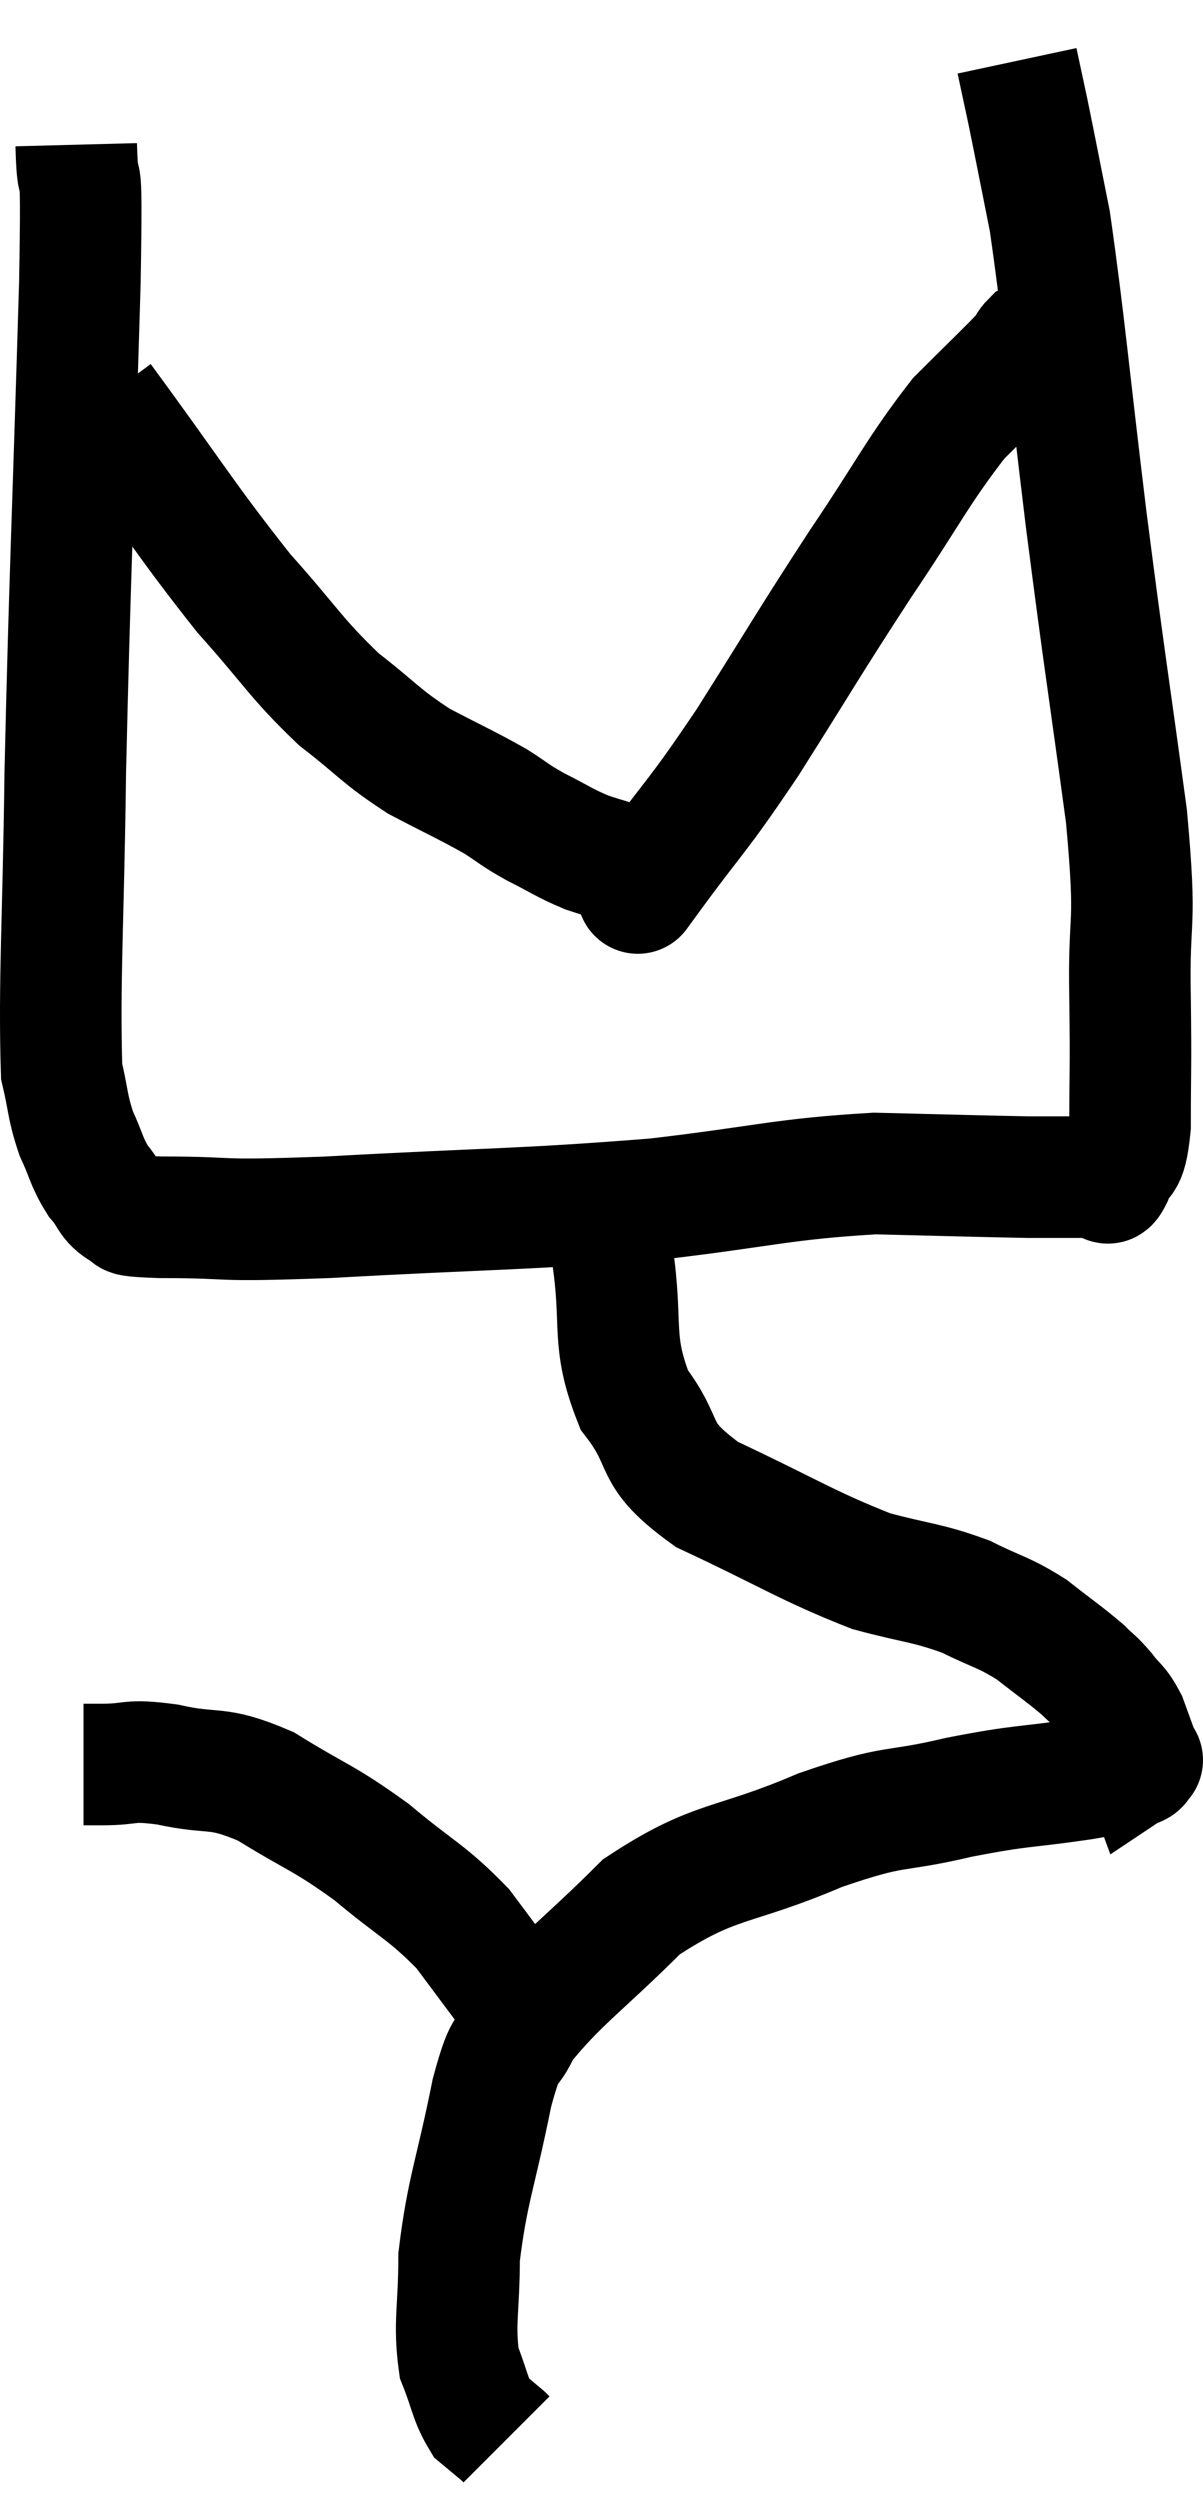 <svg xmlns="http://www.w3.org/2000/svg" viewBox="13.326 2 19.794 41.12" width="19.794" height="41.12"><path d="M 14.58 4.38 C 14.61 5.52, 14.685 4.08, 14.64 6.66 C 14.52 10.68, 14.475 11.46, 14.4 14.7 C 14.37 17.16, 14.295 18.135, 14.34 19.62 C 14.46 20.13, 14.43 20.19, 14.58 20.64 C 14.76 21.03, 14.745 21.105, 14.94 21.42 C 15.15 21.66, 15.105 21.75, 15.36 21.9 C 15.66 21.96, 15.12 21.99, 15.96 22.02 C 17.34 22.02, 16.68 22.095, 18.72 22.02 C 21.42 21.87, 21.87 21.9, 24.12 21.72 C 25.92 21.51, 26.19 21.39, 27.72 21.3 C 28.98 21.33, 29.445 21.345, 30.24 21.36 C 30.57 21.36, 30.585 21.36, 30.9 21.36 C 31.2 21.36, 31.32 21.36, 31.5 21.36 C 31.56 21.36, 31.515 21.57, 31.62 21.36 C 31.77 20.94, 31.845 21.255, 31.92 20.52 C 31.92 19.47, 31.935 19.695, 31.92 18.42 C 31.89 16.92, 32.04 17.385, 31.86 15.42 C 31.53 12.99, 31.515 13.005, 31.2 10.56 C 30.9 8.1, 30.84 7.32, 30.6 5.64 C 30.42 4.74, 30.375 4.5, 30.24 3.84 C 30.15 3.42, 30.105 3.21, 30.06 3 C 30.06 3, 30.06 3, 30.06 3 L 30.06 3" fill="none" stroke="black" stroke-width="2"></path><path d="M 15 8.58 C 16.17 10.17, 16.365 10.53, 17.34 11.76 C 18.12 12.63, 18.18 12.81, 18.9 13.5 C 19.56 14.01, 19.575 14.1, 20.22 14.52 C 20.85 14.85, 21 14.91, 21.48 15.18 C 21.81 15.39, 21.765 15.39, 22.14 15.6 C 22.56 15.81, 22.59 15.855, 22.98 16.02 C 23.34 16.14, 23.445 16.155, 23.7 16.26 C 23.85 16.35, 23.925 16.395, 24 16.44 C 24 16.44, 24 16.44, 24 16.44 C 24 16.44, 23.595 16.995, 24 16.44 C 24.81 15.33, 24.75 15.51, 25.62 14.22 C 26.55 12.75, 26.61 12.615, 27.48 11.28 C 28.29 10.08, 28.425 9.75, 29.1 8.88 C 29.64 8.34, 29.88 8.115, 30.18 7.8 C 30.24 7.71, 30.24 7.68, 30.3 7.62 C 30.36 7.59, 30.255 7.635, 30.42 7.56 C 30.69 7.44, 30.825 7.38, 30.96 7.32 L 30.96 7.32" fill="none" stroke="black" stroke-width="2"></path><path d="M 23.34 21.54 C 23.37 22.08, 23.295 21.75, 23.4 22.62 C 23.58 23.82, 23.37 24.03, 23.76 25.02 C 24.36 25.8, 23.985 25.875, 24.96 26.58 C 26.31 27.21, 26.595 27.42, 27.66 27.84 C 28.44 28.05, 28.56 28.02, 29.22 28.26 C 29.76 28.53, 29.82 28.5, 30.3 28.8 C 30.72 29.13, 30.84 29.205, 31.14 29.46 C 31.32 29.64, 31.32 29.61, 31.5 29.82 C 31.68 30.06, 31.71 30.015, 31.86 30.3 C 31.98 30.63, 32.04 30.795, 32.1 30.96 C 32.1 30.96, 32.145 30.93, 32.1 30.96 C 32.01 31.02, 32.16 31.005, 31.92 31.08 C 31.53 31.17, 31.845 31.14, 31.14 31.26 C 30.12 31.41, 30.18 31.35, 29.1 31.56 C 27.96 31.83, 28.125 31.65, 26.82 32.1 C 25.35 32.73, 25.11 32.55, 23.88 33.36 C 22.89 34.35, 22.515 34.575, 21.9 35.34 C 21.66 35.88, 21.675 35.475, 21.42 36.42 C 21.15 37.77, 21.015 38.01, 20.88 39.12 C 20.88 39.99, 20.79 40.2, 20.88 40.86 C 21.06 41.31, 21.06 41.46, 21.24 41.76 C 21.42 41.91, 21.495 41.97, 21.6 42.06 L 21.66 42.12" fill="none" stroke="black" stroke-width="2"></path><path d="M 14.7 31.02 C 14.85 31.02, 14.655 31.02, 15 31.02 C 15.54 31.02, 15.405 30.93, 16.08 31.02 C 16.89 31.2, 16.86 31.02, 17.7 31.38 C 18.57 31.92, 18.63 31.875, 19.44 32.46 C 20.19 33.09, 20.34 33.105, 20.94 33.72 C 21.39 34.32, 21.54 34.53, 21.84 34.92 C 21.99 35.1, 22.065 35.19, 22.14 35.28 C 22.14 35.28, 22.14 35.28, 22.14 35.28 L 22.14 35.28" fill="none" stroke="black" stroke-width="2"></path></svg>